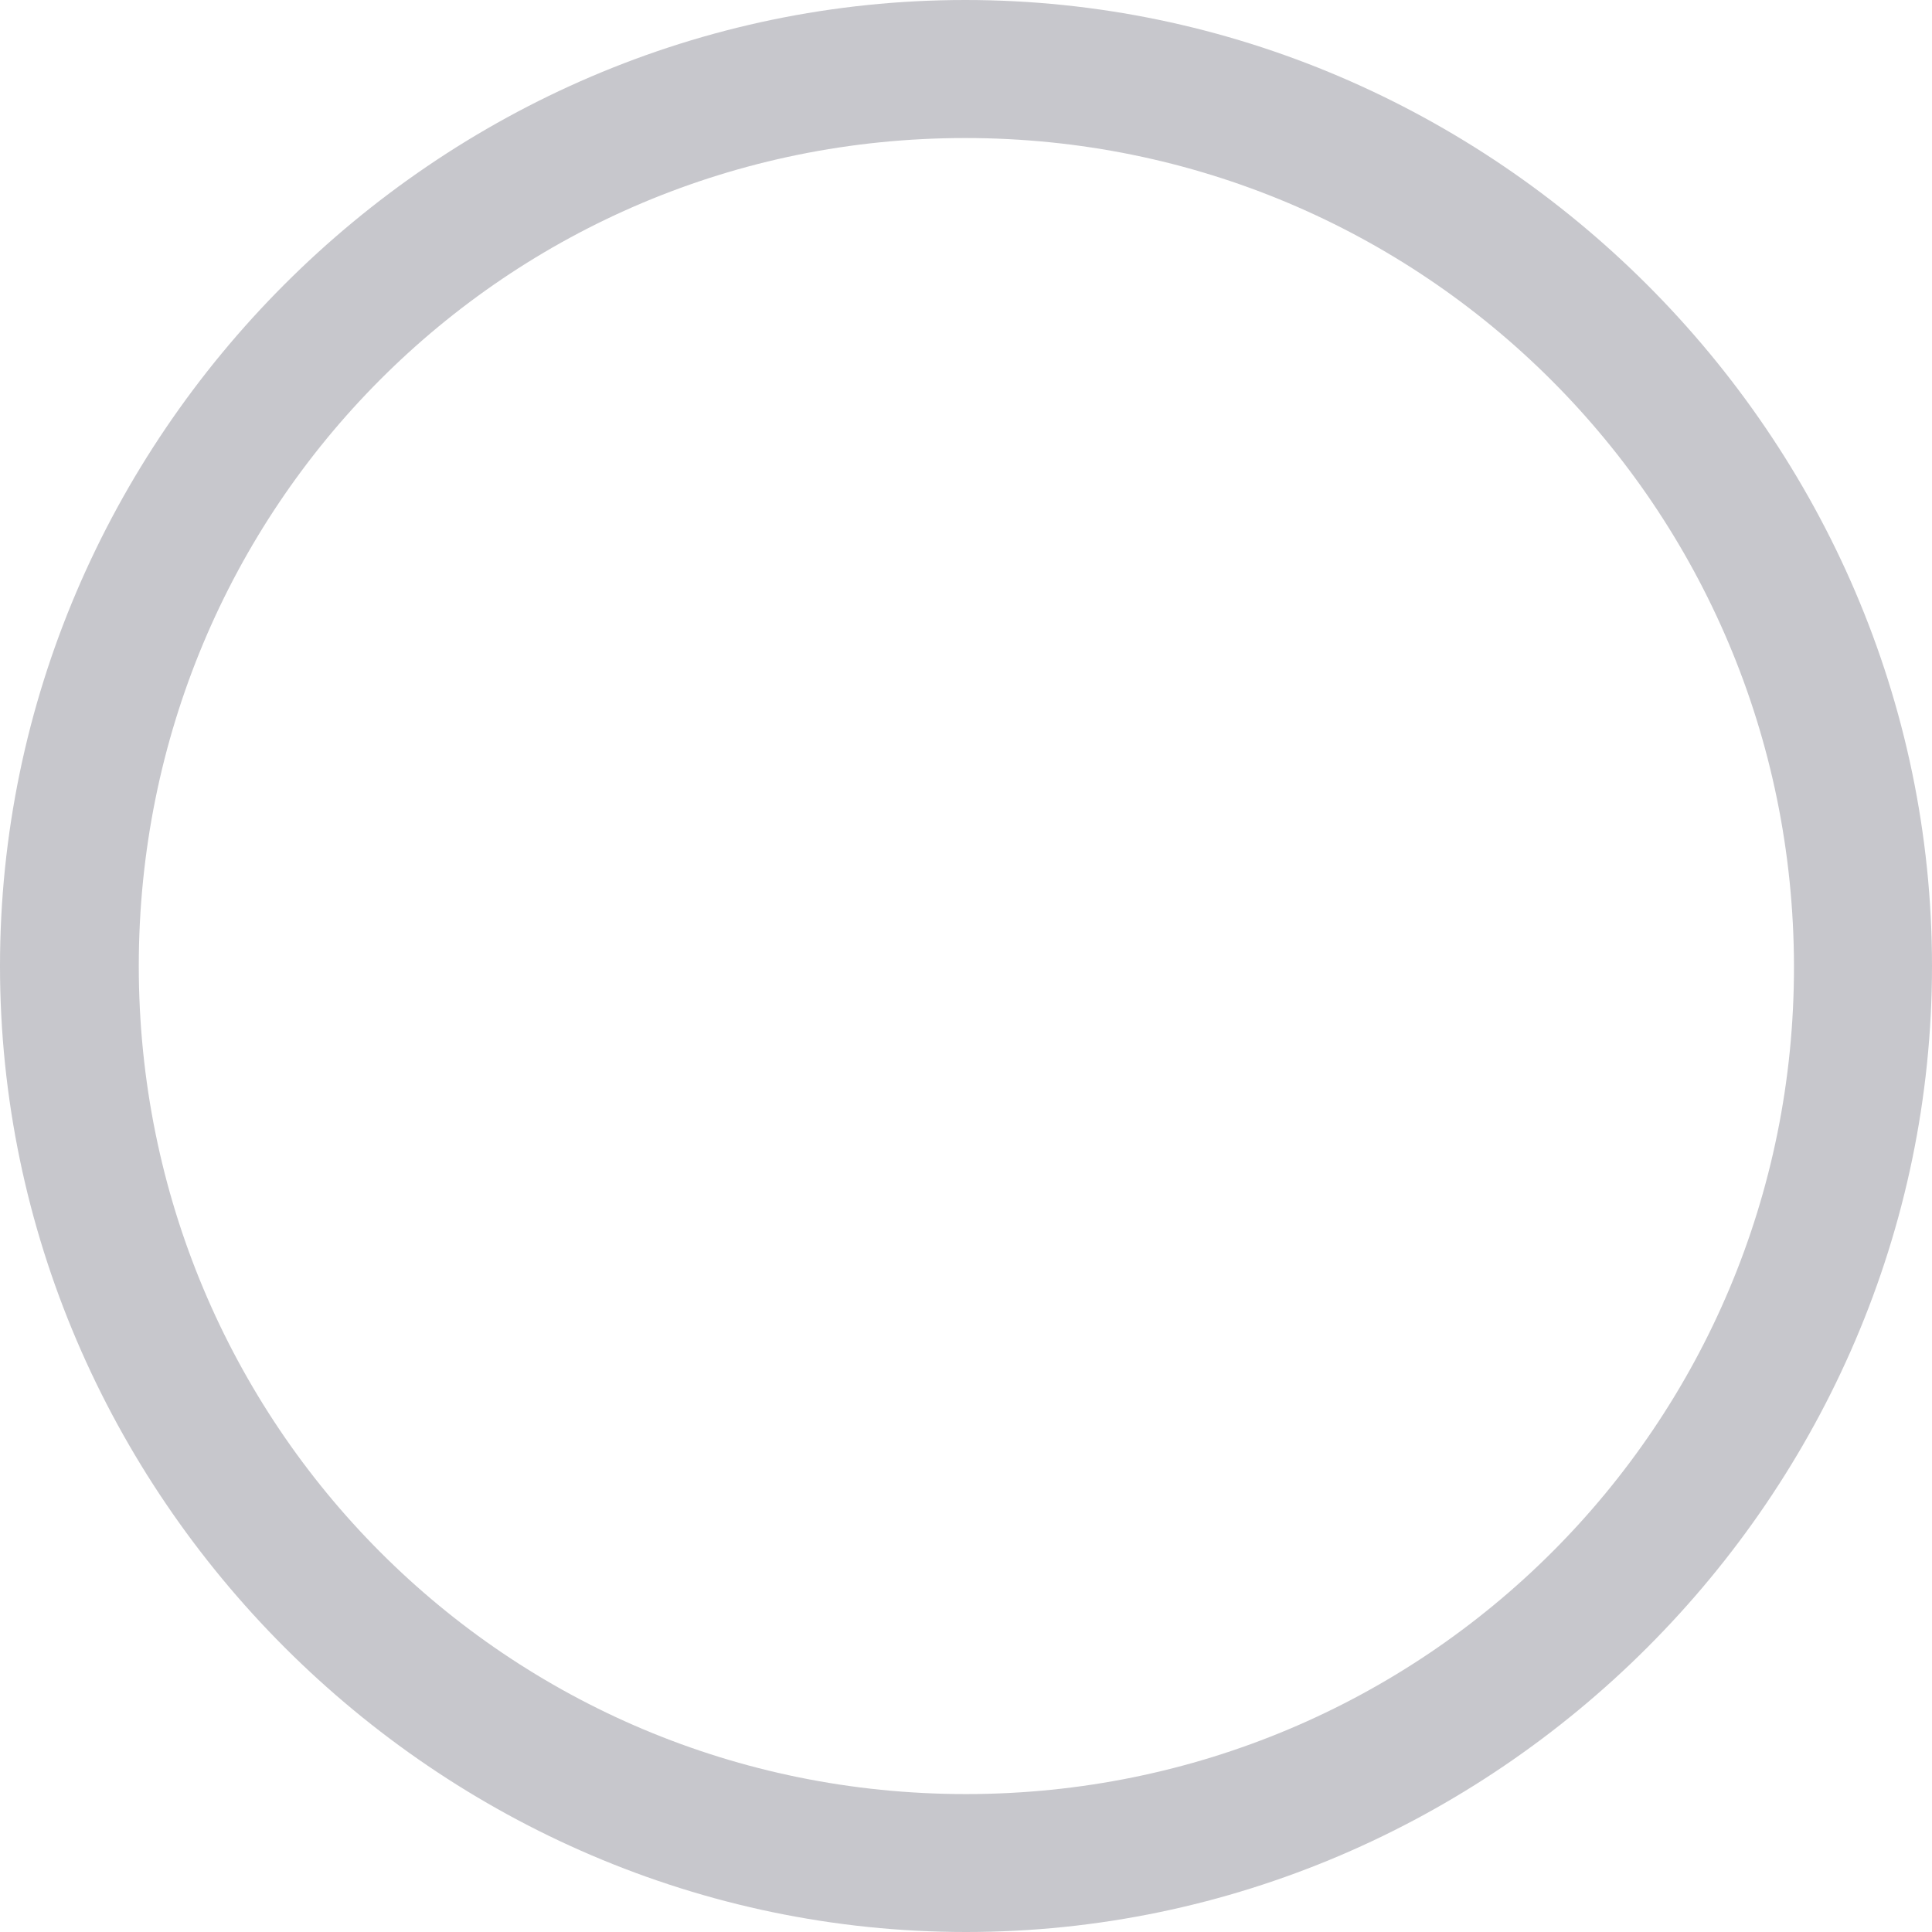 <svg width="18" height="18" viewBox="0 0 18 18" fill="none" xmlns="http://www.w3.org/2000/svg">
<path id="Unselected" fill-rule="evenodd" clip-rule="evenodd" d="M9 18C4.071 18 0 13.929 0 9C0 4.071 4.065 0 8.993 0C13.922 0 18 4.071 18 9C18 13.929 13.929 18 9 18ZM9 16.715C13.272 16.715 16.721 13.272 16.714 9C16.707 4.728 13.265 1.286 8.993 1.286C4.714 1.286 1.293 4.728 1.293 9C1.293 13.272 4.721 16.715 9 16.715Z" fill="#C7C7CC"/>
</svg>

